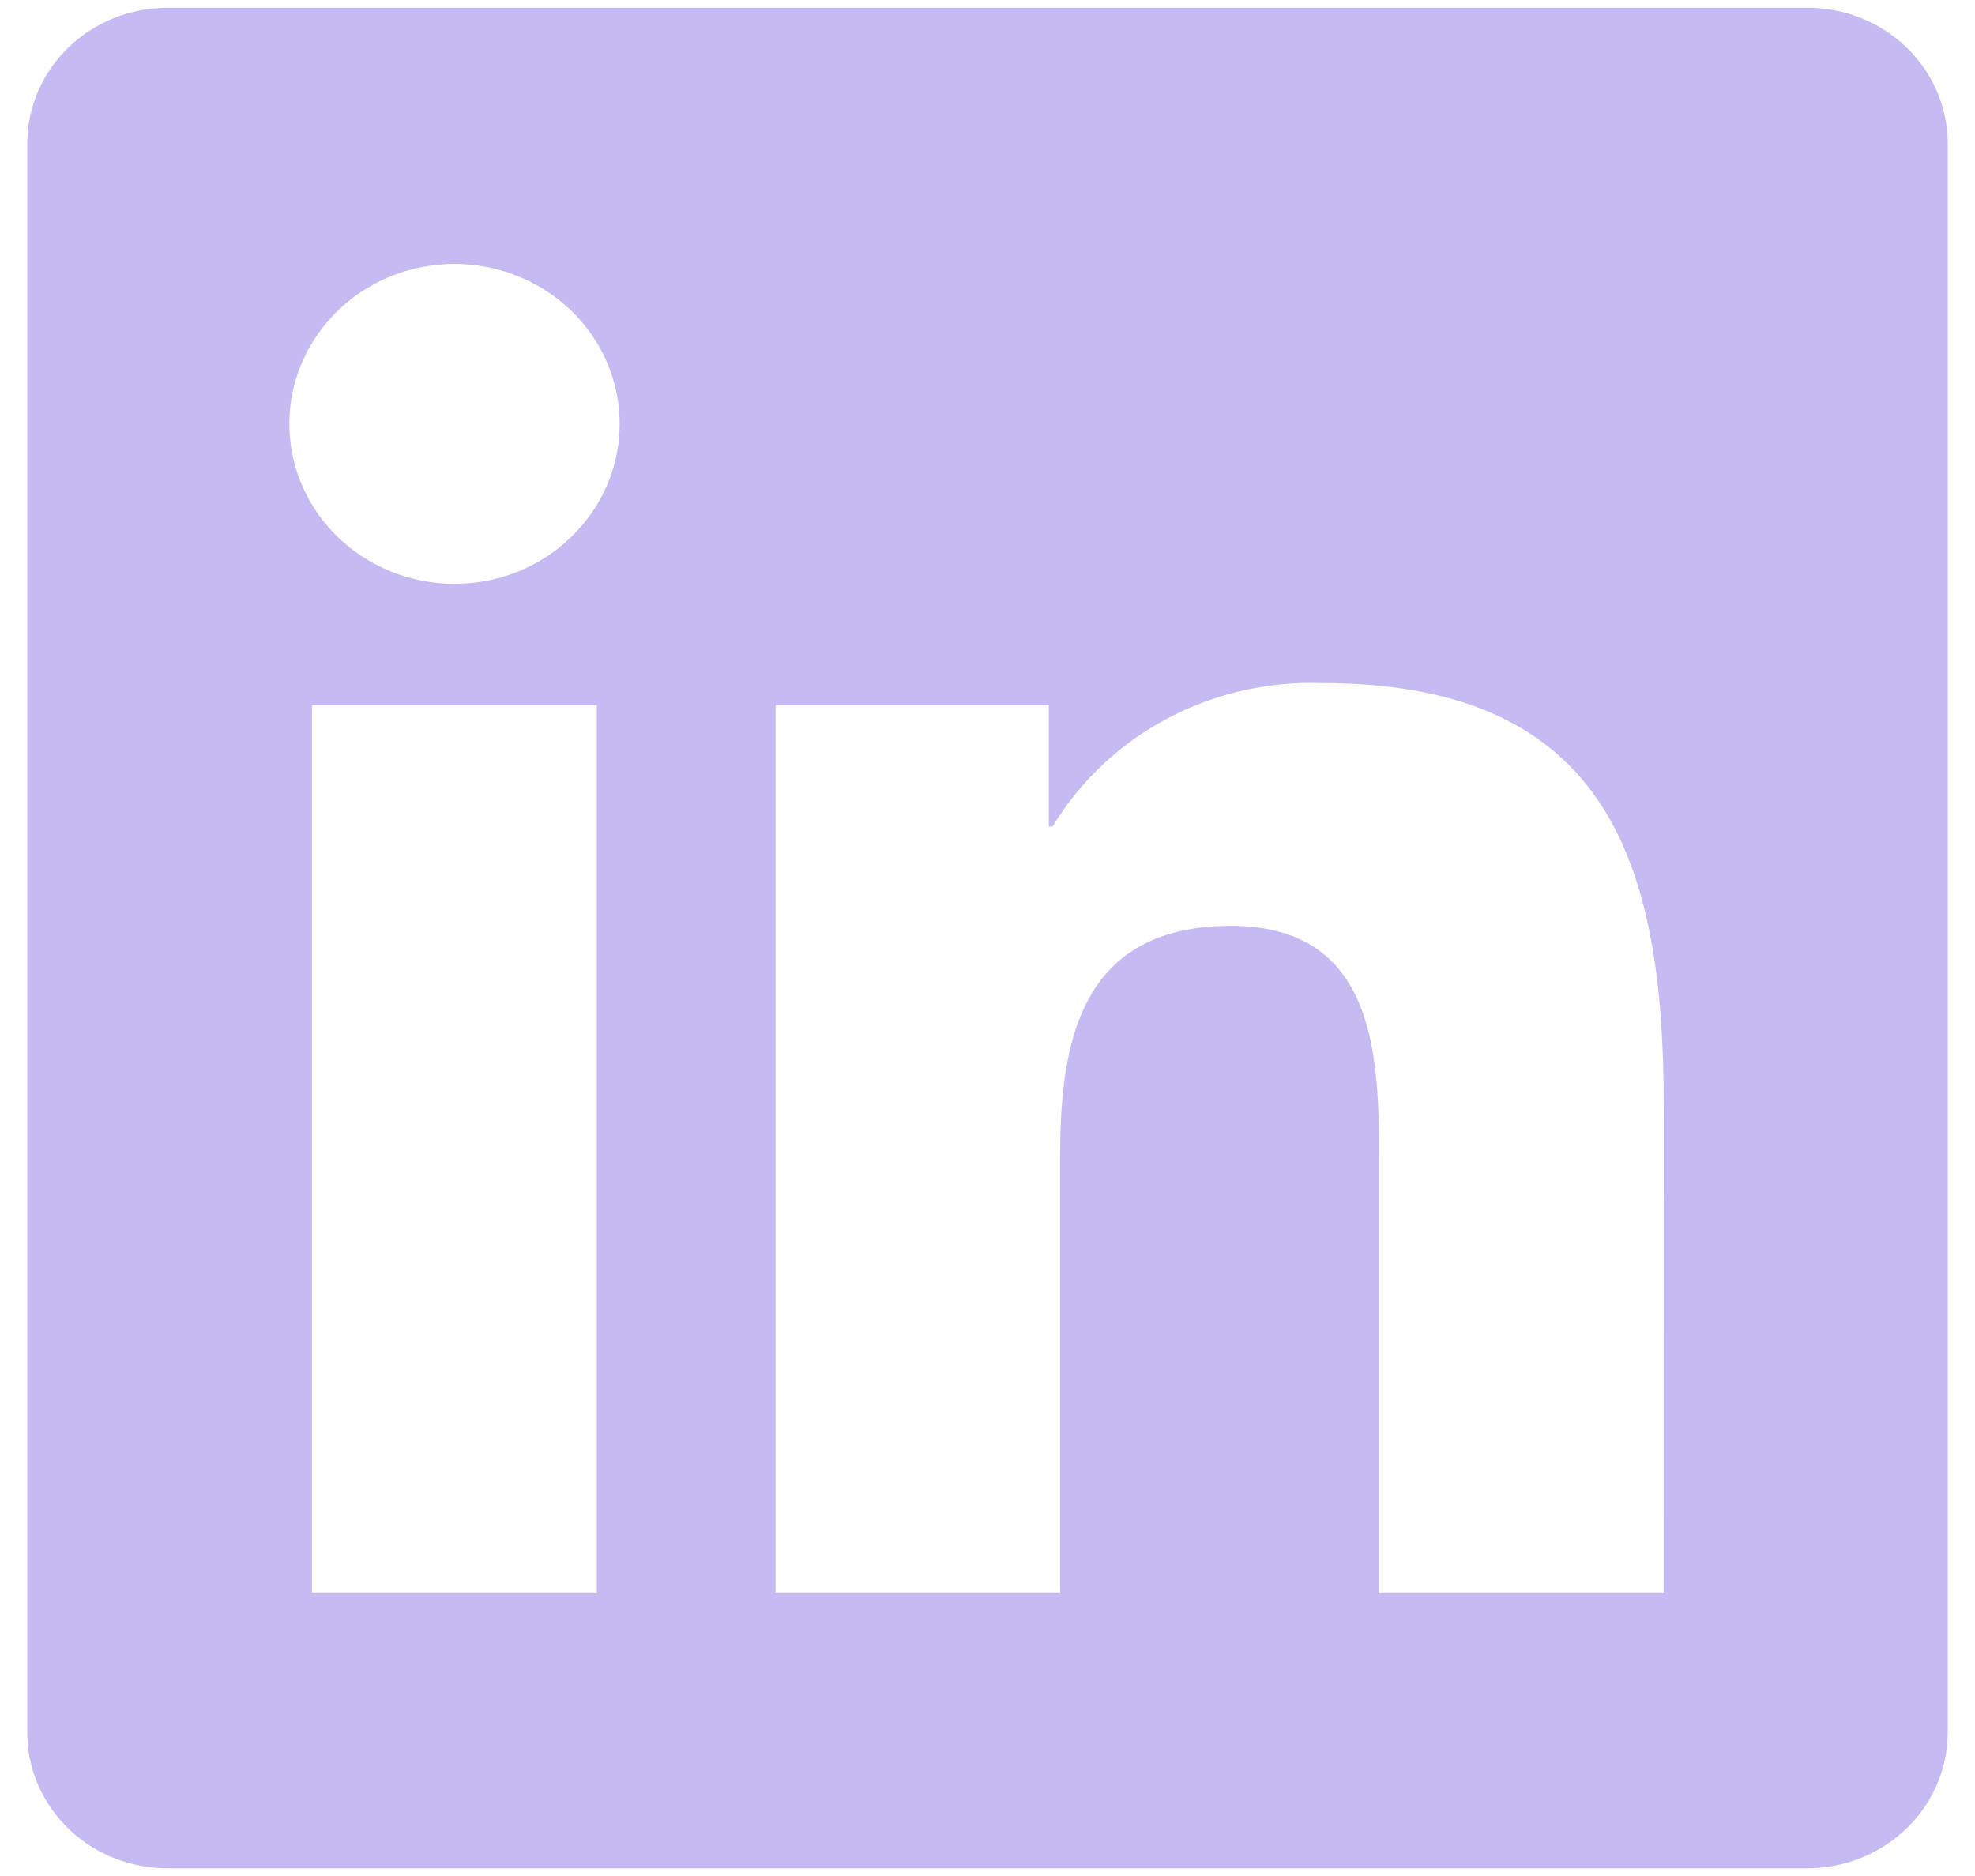 <svg width="20" height="19" viewBox="0 0 20 19" fill="none" xmlns="http://www.w3.org/2000/svg">
<path d="M16.847 16.134H13.965V11.762C13.965 10.719 13.946 9.377 12.466 9.377C10.966 9.377 10.736 10.513 10.736 11.686V16.134H7.854V7.142H10.621V8.371H10.659C10.936 7.912 11.336 7.535 11.817 7.279C12.297 7.023 12.841 6.899 13.389 6.918C16.309 6.918 16.848 8.78 16.848 11.201L16.847 16.134ZM4.603 5.913C4.272 5.913 3.949 5.818 3.674 5.64C3.399 5.462 3.184 5.209 3.058 4.913C2.931 4.617 2.898 4.291 2.962 3.977C3.027 3.663 3.186 3.374 3.42 3.147C3.654 2.92 3.952 2.766 4.276 2.704C4.6 2.641 4.937 2.673 5.242 2.796C5.548 2.918 5.809 3.126 5.993 3.392C6.177 3.659 6.275 3.972 6.275 4.292C6.275 4.505 6.232 4.716 6.148 4.912C6.064 5.109 5.94 5.288 5.785 5.438C5.63 5.589 5.446 5.708 5.243 5.79C5.04 5.871 4.822 5.913 4.603 5.913ZM6.044 16.134H3.159V7.142H6.044V16.134ZM18.283 0.079H1.711C1.335 0.075 0.972 0.216 0.703 0.471C0.434 0.725 0.281 1.073 0.276 1.438V17.562C0.28 17.927 0.434 18.275 0.703 18.53C0.972 18.785 1.335 18.926 1.711 18.922H18.283C18.66 18.926 19.024 18.786 19.294 18.531C19.564 18.276 19.719 17.927 19.724 17.562V1.437C19.719 1.071 19.564 0.723 19.294 0.468C19.024 0.214 18.66 0.073 18.283 0.078" fill="#C5BAF2"/>
</svg>
